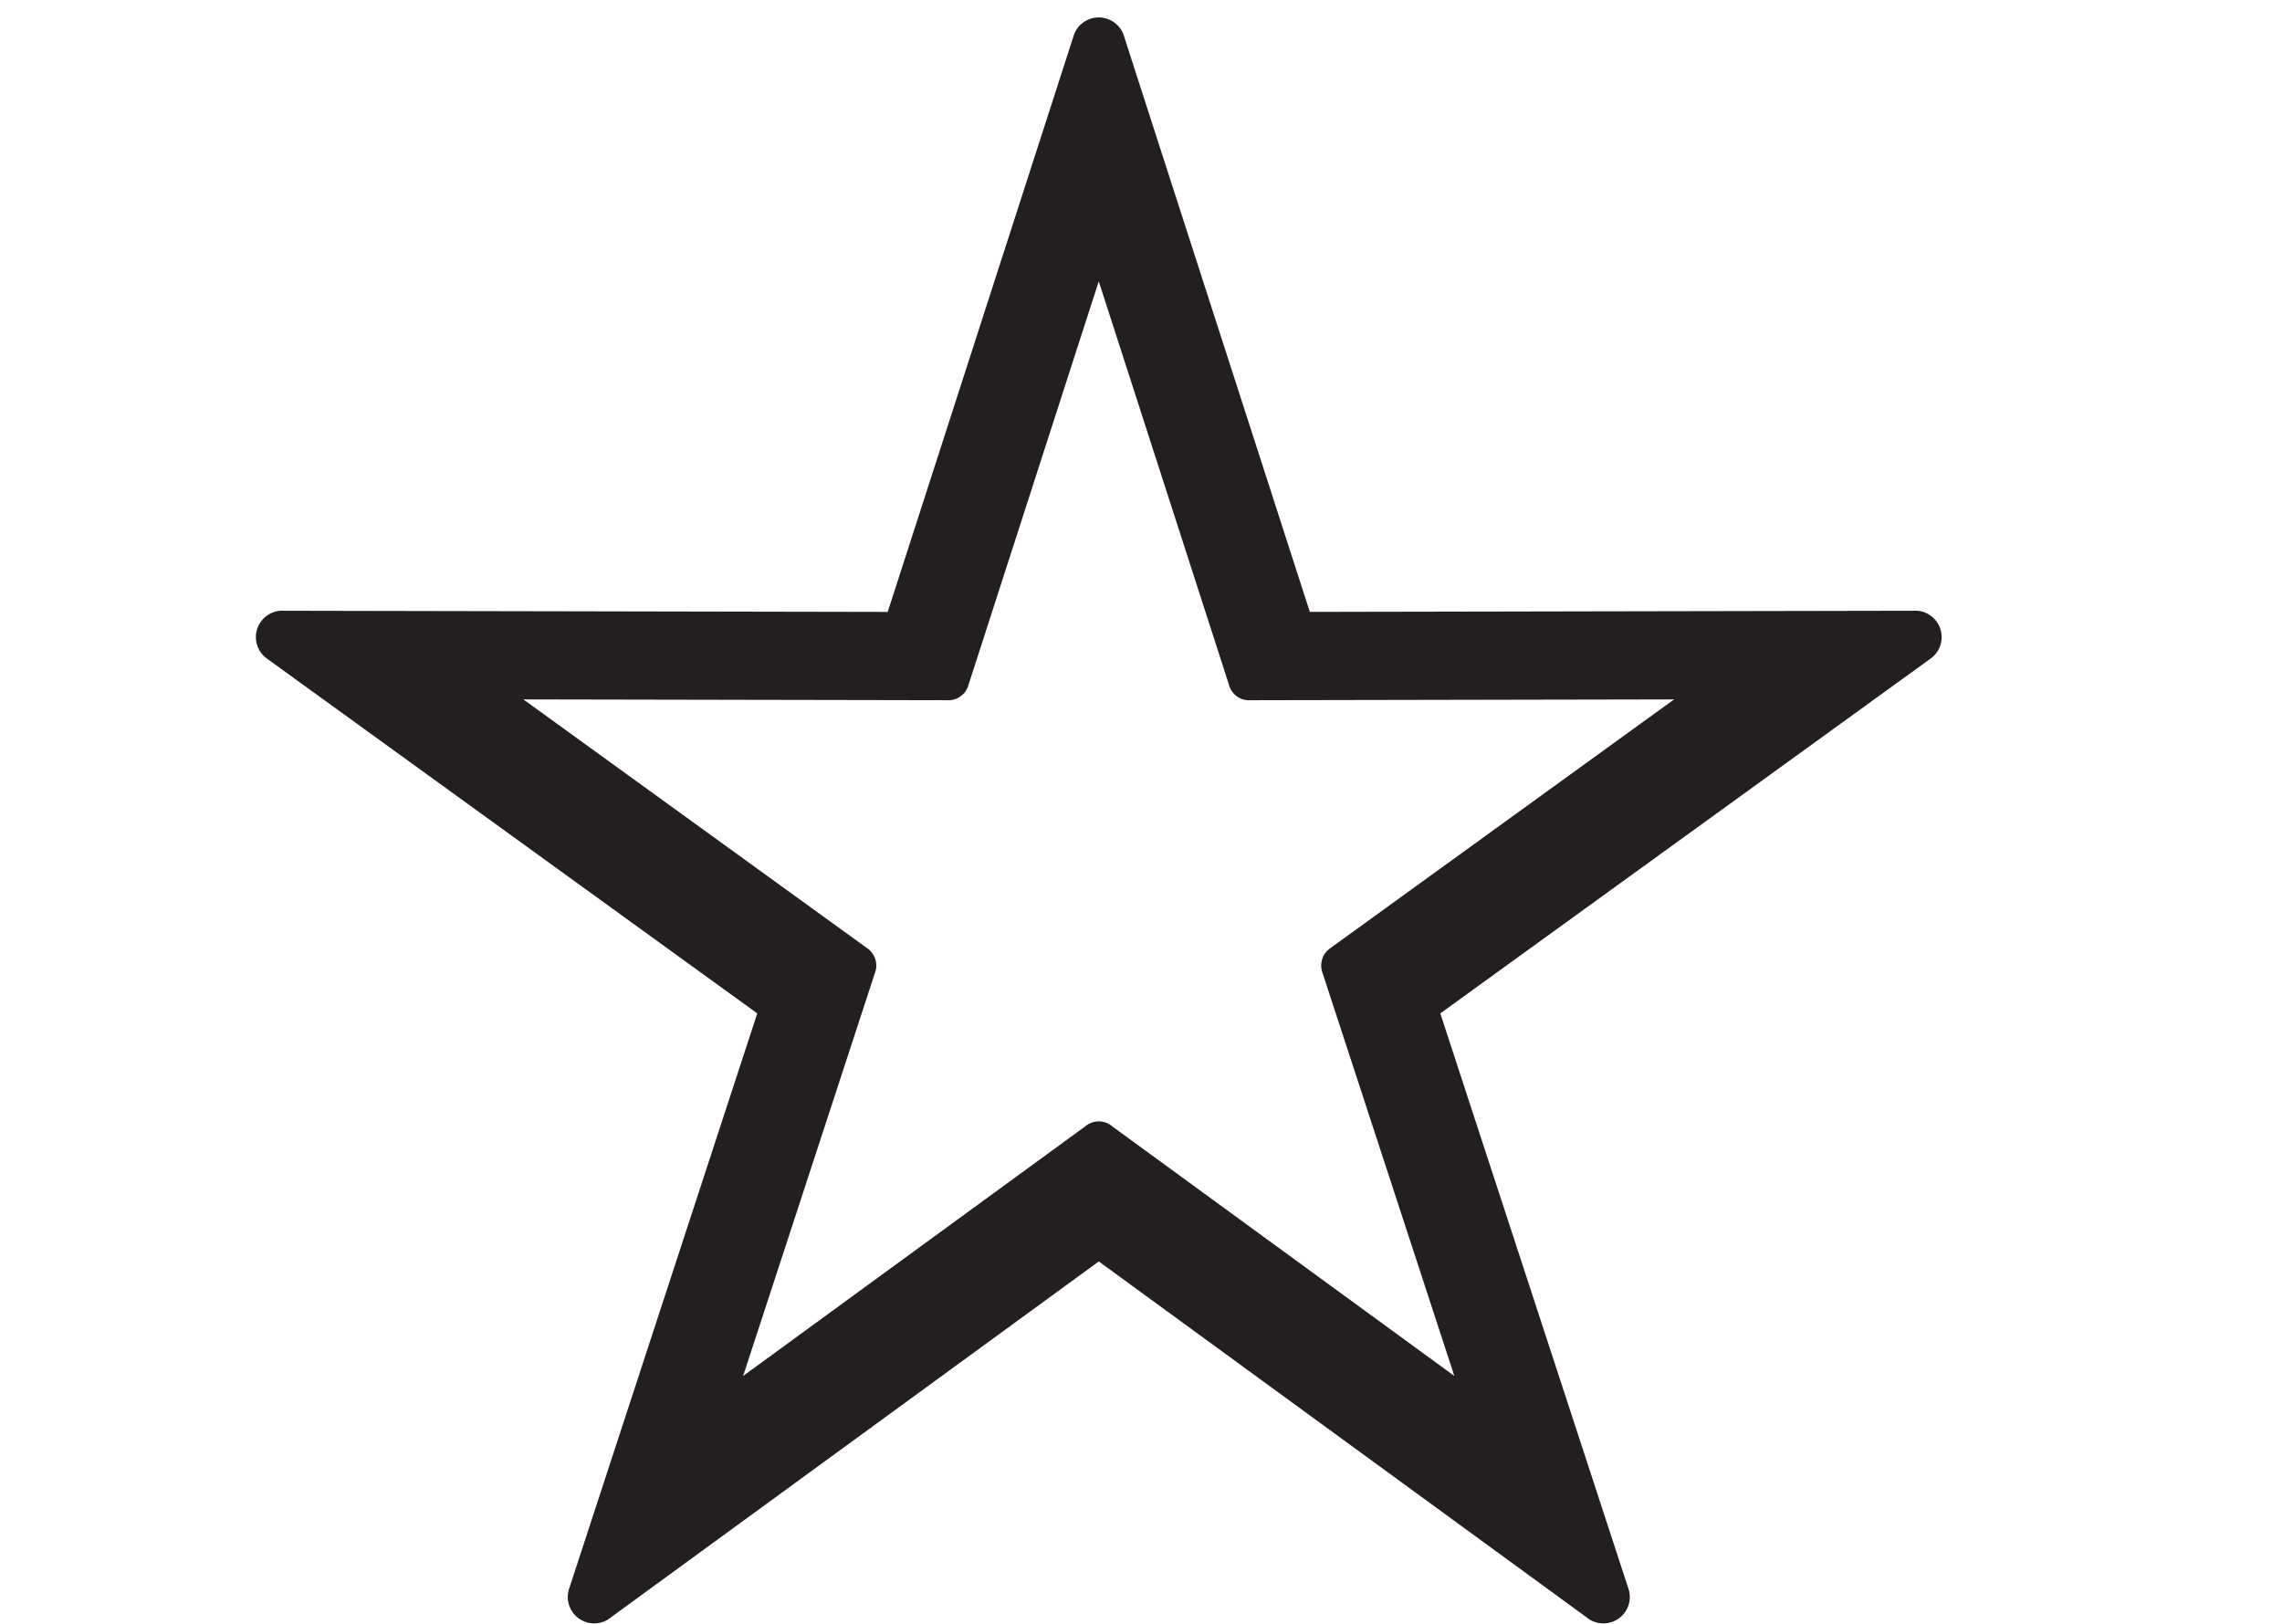 <?xml version="1.0" encoding="UTF-8"?>
<svg id="Layer_5" data-name="Layer 5" xmlns="http://www.w3.org/2000/svg" viewBox="0 0 1200.55 854.42">
  <defs>
    <style>
      .cls-1 {
        fill: #231f20;
        stroke: #231f20;
        stroke-miterlimit: 10;
      }
    </style>
  </defs>
  <path class="cls-1" d="M591.12,20l97.61,302.39,318.82-.61v-.05c7.41-.01,13.43,5.98,13.45,13.4,0,4.75-2.45,8.93-6.17,11.32l-257.68,186.46,99.1,303.01h.02c2.31,7.04-1.54,14.62-8.58,16.92-4.7,1.54-9.64,.33-13.09-2.73l-256.54-187.14-257.58,187.9,.04,.05c-5.99,4.37-14.39,3.05-18.75-2.93-2.82-3.86-3.27-8.72-1.63-12.86l98.84-302.22L140.68,346.01v.02c-6.02-4.35-7.36-12.74-3.02-18.74,2.88-3.98,7.53-5.91,12.09-5.5l317.63,.61L565.31,18.99l12.74,4.09-12.77-4.12c2.28-7.05,9.84-10.93,16.9-8.65,4.64,1.5,7.9,5.27,8.94,9.69h0Zm66.07,337.37l-9.99,3.21-69.15-214.22-68.89,213.42c-1.09,4.66-5.28,8.12-10.27,8.11v-.04l-225.1-.43,181.88,131.61c3.95,2.52,5.86,7.48,4.33,12.14h-.02s-69.98,213.97-69.98,213.97l181.04-132.07c3.62-3.23,9.12-3.61,13.2-.64l-.03,.04,181.87,132.67-69.77-213.34c-1.75-4.37-.38-9.54,3.61-12.43h0s182.37-131.95,182.37-131.95l-224.15,.43c-4.8,.45-9.44-2.47-10.98-7.25l10.01-3.23Z"/>
</svg>